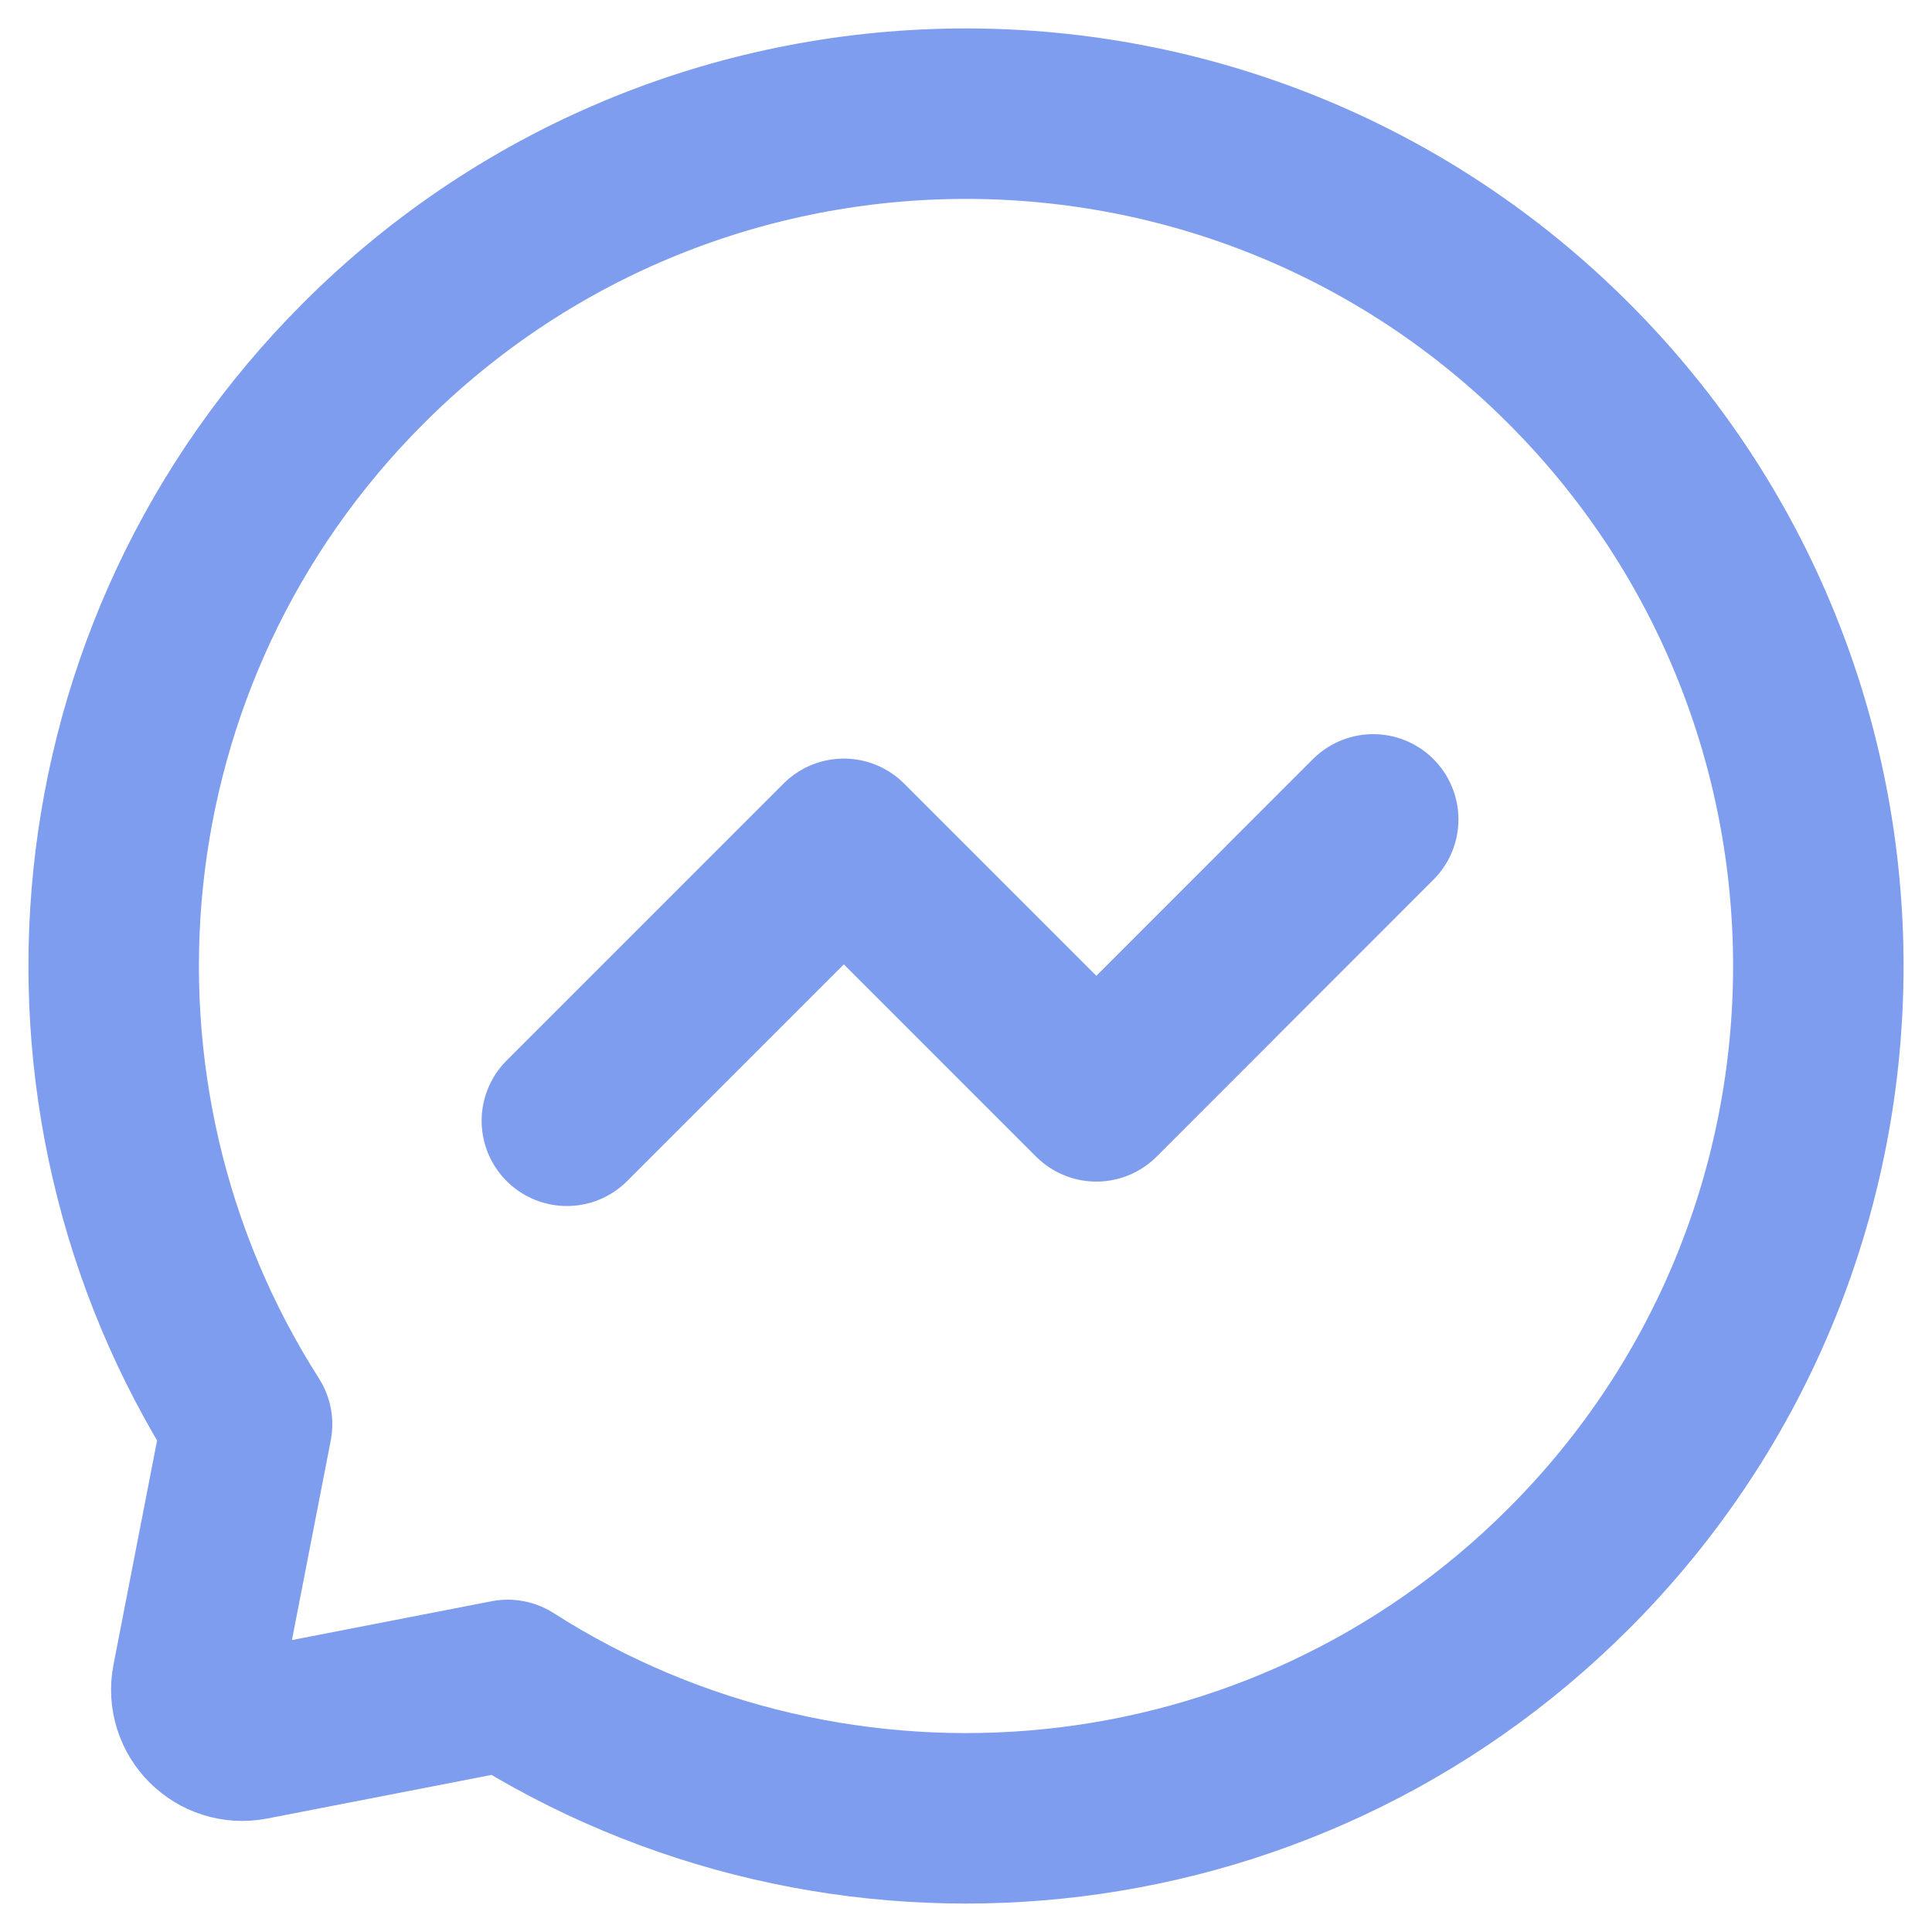           <svg
            xmlns="http://www.w3.org/2000/svg"
            width="17"
            height="17"
            viewBox="0 0 17 17"
            fill="none"
          >
            <path
              d="M13.803 3.197C10.874 0.268 6.126 0.268 3.197 3.197C0.662 5.732 0.321 9.631 2.174 12.532L1.735 14.79C1.68 15.072 1.928 15.32 2.21 15.265L4.468 14.826C7.369 16.679 11.268 16.338 13.803 13.803C16.732 10.874 16.732 6.126 13.803 3.197Z"
              stroke="#7E9DEE"
              stroke-width="1.5"
              stroke-linejoin="round"
            />
            <path
              d="M12.083 7.21L9.647 9.647L7.425 7.425L4.988 9.862"
              stroke="#7E9DEE"
              stroke-width="1.5"
              stroke-linecap="round"
              stroke-linejoin="round"
            />
          </svg>